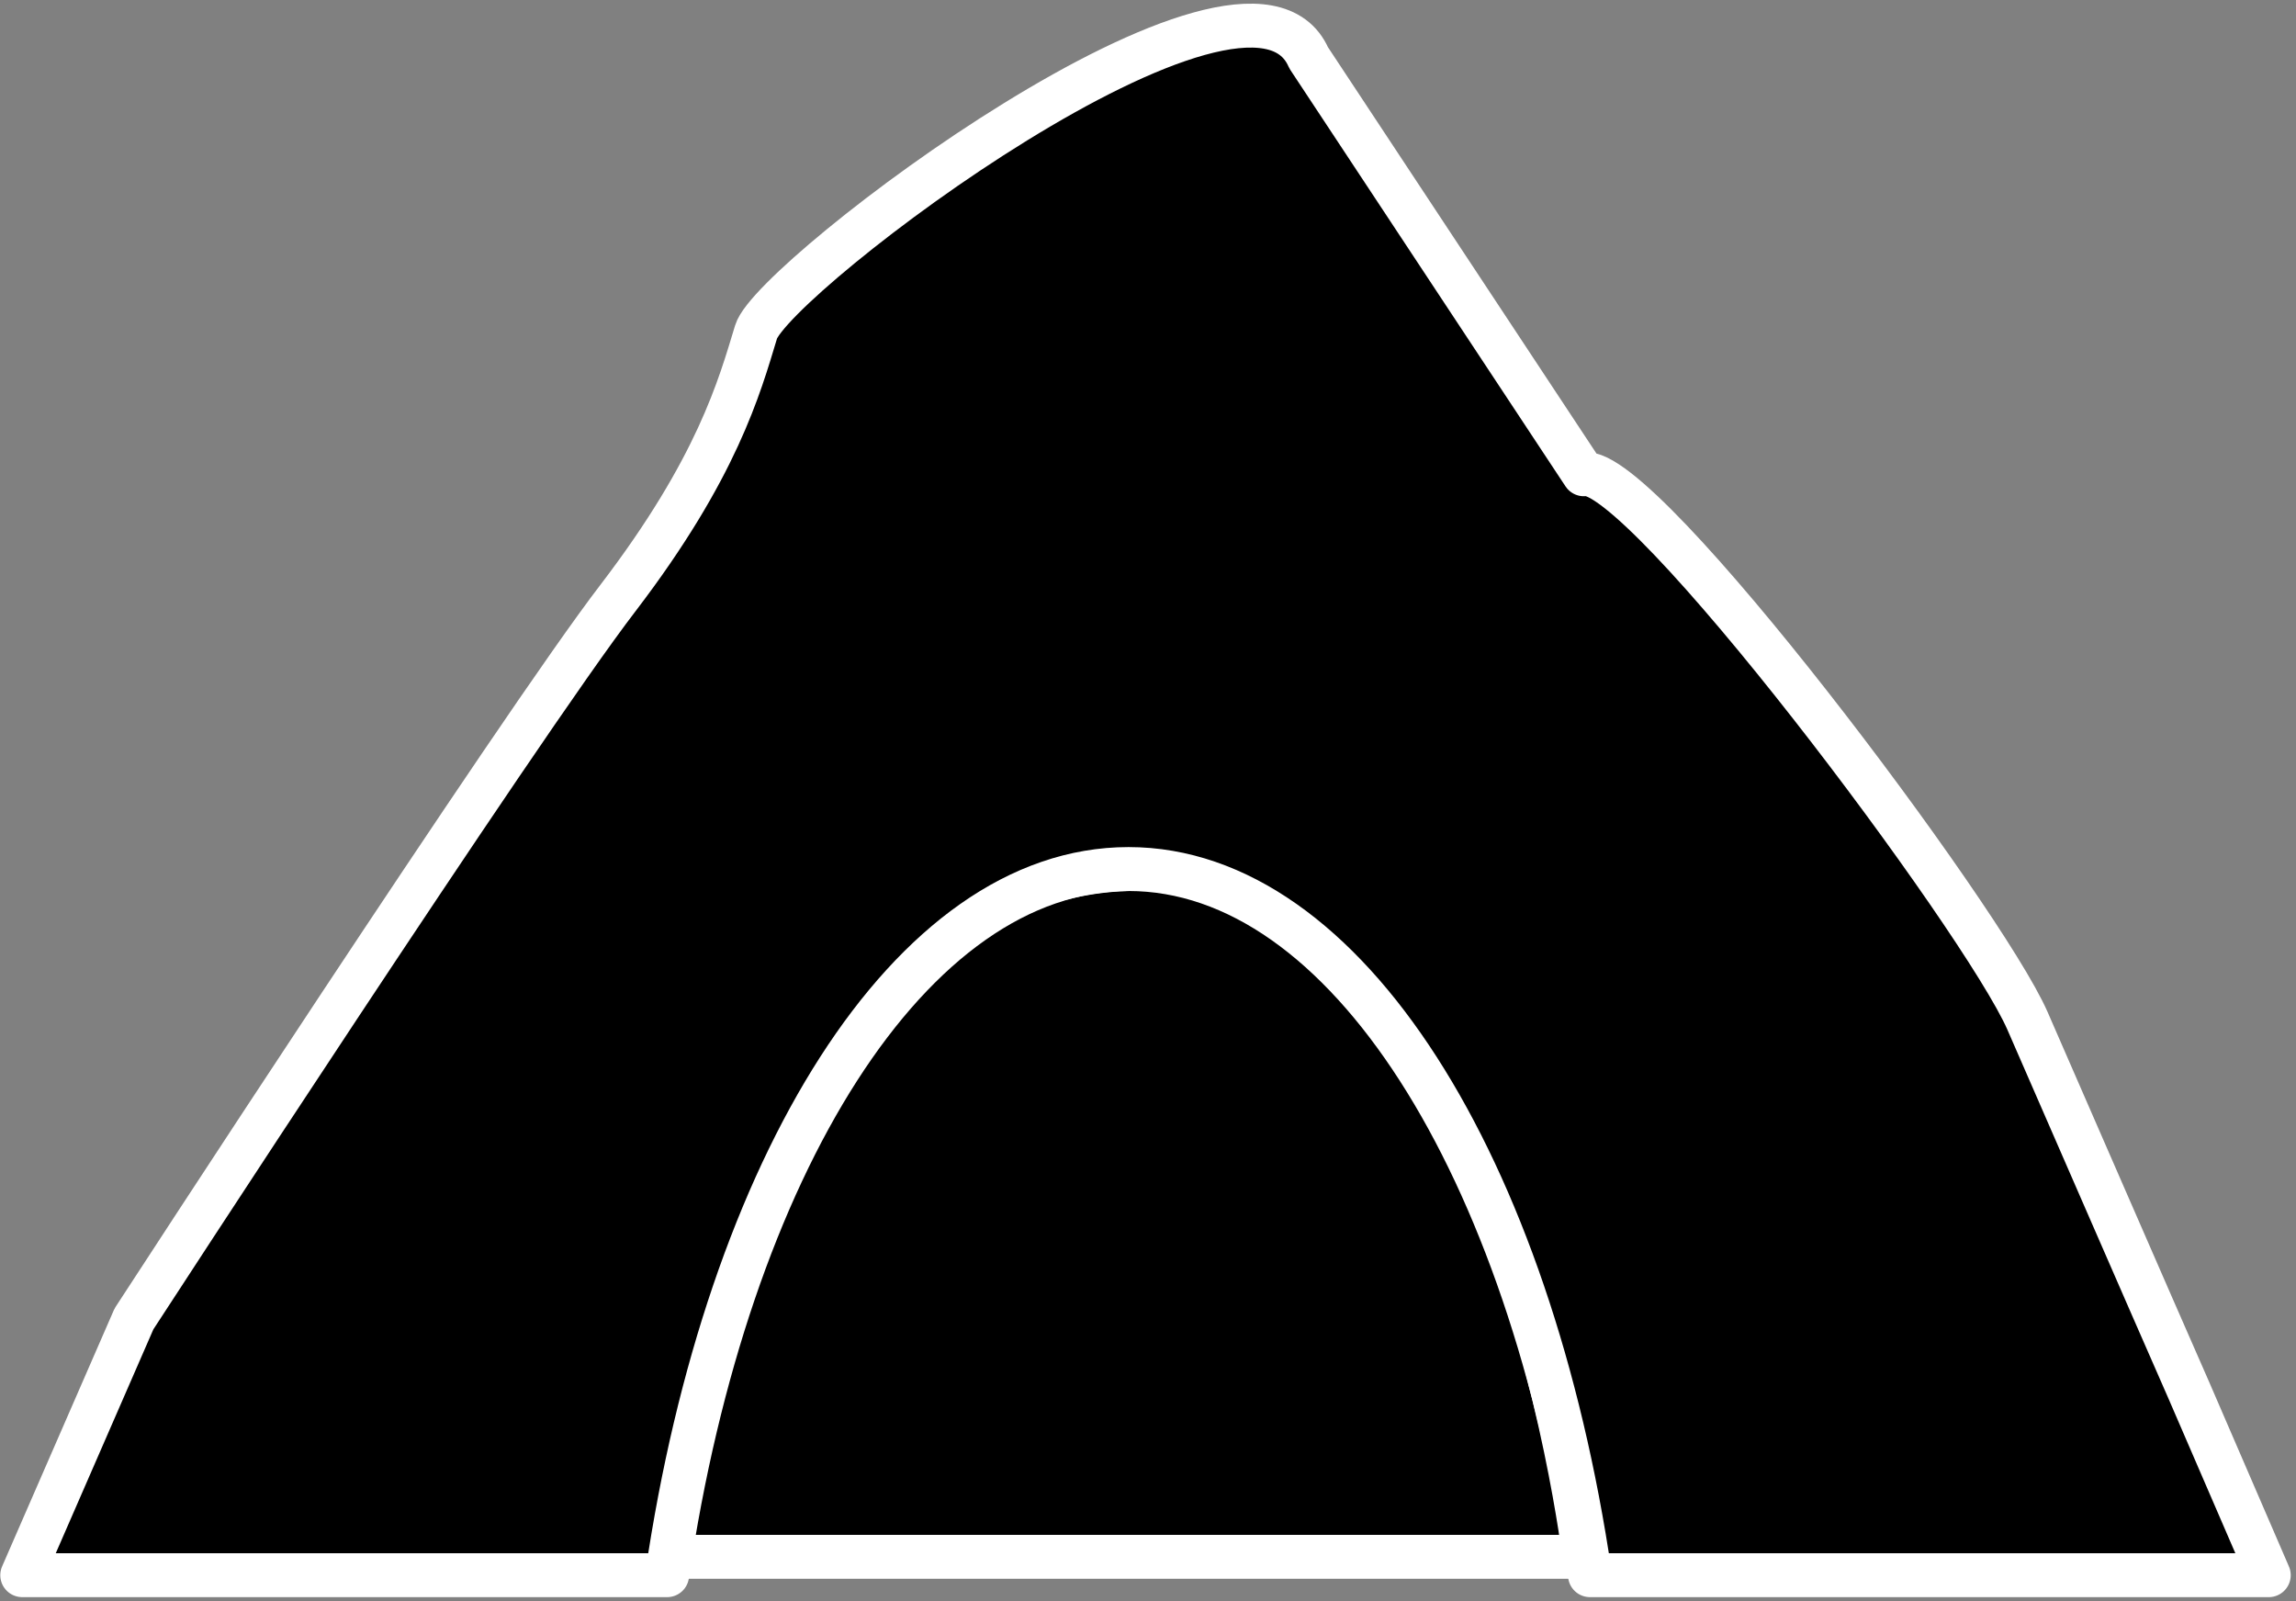 <svg version="1.2" xmlns="http://www.w3.org/2000/svg" viewBox="0 0 413 288" width="413" height="288"><rect x="0" y="0" width="413" height="288" fill="#808080" stroke="none"/><style>.a{stroke:#fff;stroke-linejoin:round;stroke-width:7.9}</style><path class="a" d="m119 280h166c0 0-15-125.9-82.1-123.7-69.2 2.2-83.9 123.7-83.9 123.7z"/><path class="a" d="m393.7 250c-8-18.2-21-48.1-29-66.4-8-18.3-69.6-100.4-79.8-98.3l-49.5-74.9c-11-25.2-96.4 39.4-99.4 49.3-3 9.9-7 24.5-24.8 47.8-17.9 23.3-87.1 129.7-87.1 129.7l-20.1 46.1h116c10.8-73.5 43.8-127 83-127 39.1 0 72.2 53.5 83 127h122.1z"/></svg>
